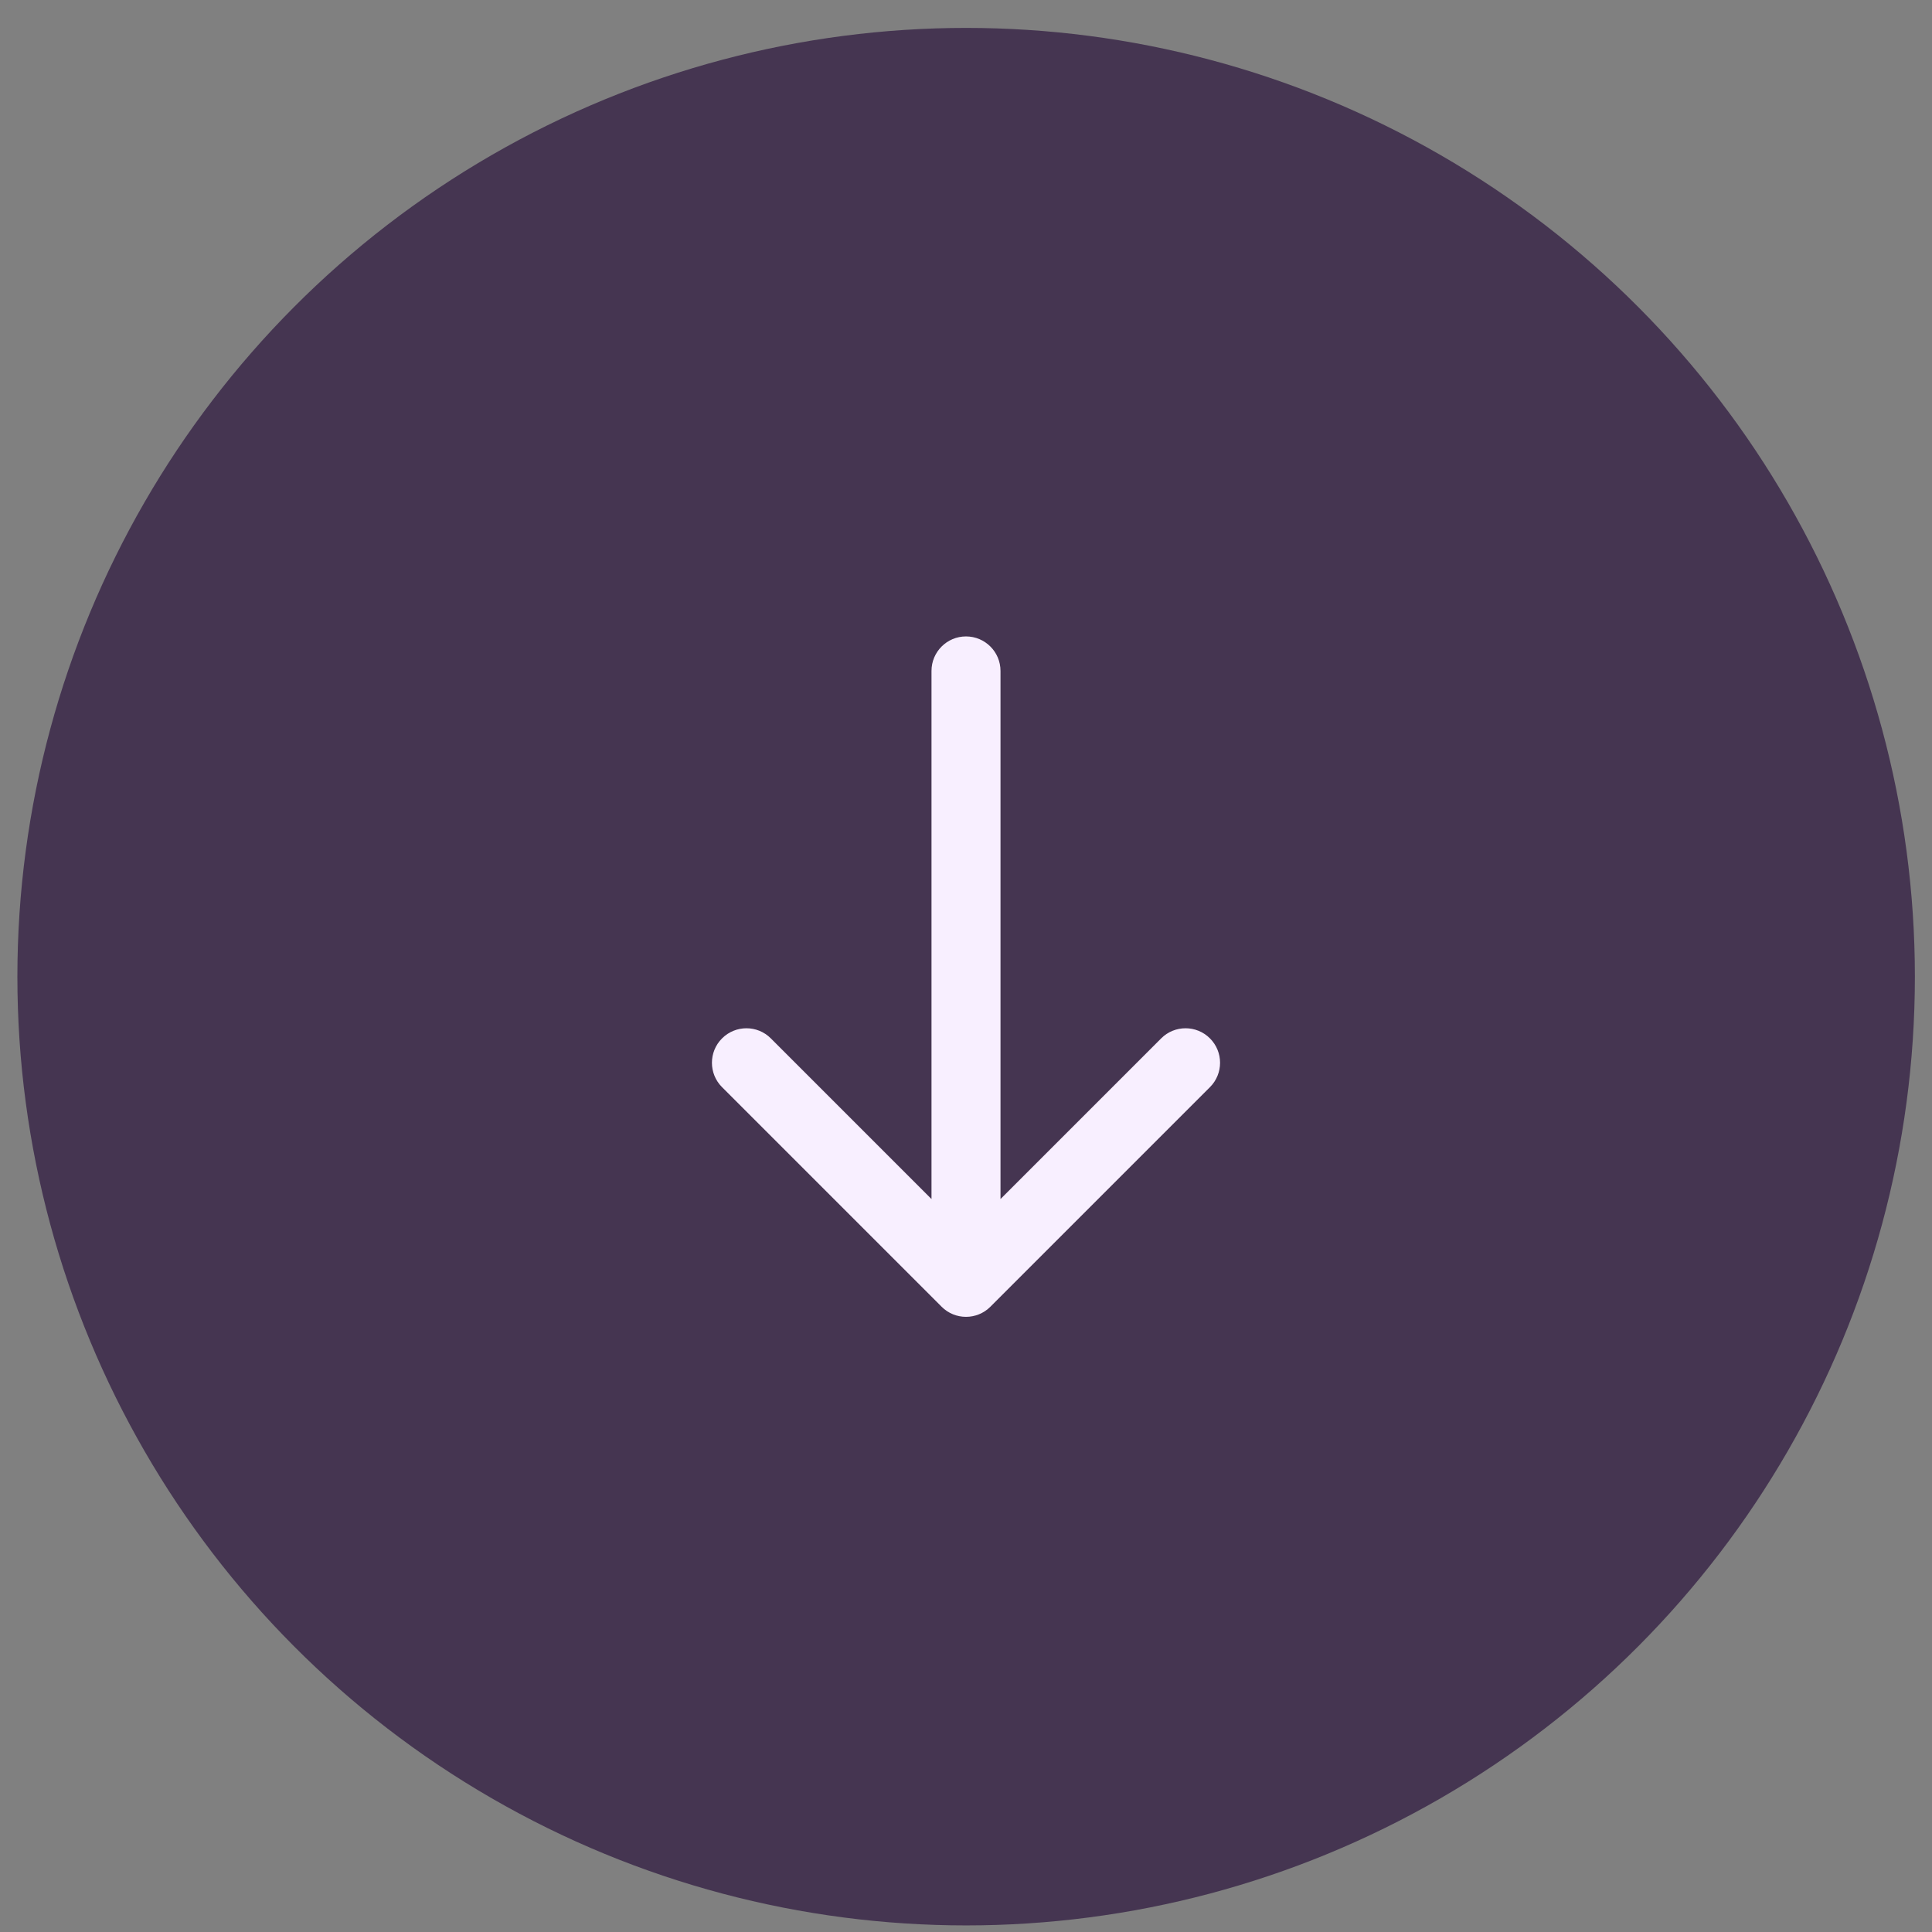 <svg width="56" height="56" viewBox="0 0 56 56" fill="none" xmlns="http://www.w3.org/2000/svg">
<rect x="0" y="0" width="56" height="56" fill="#808080" stroke="none"/>
<circle cx="28.004" cy="28.309" r="27.5" fill="#453551"/>
<path d="M29 19.447C29 18.895 28.552 18.447 28 18.447C27.448 18.447 27 18.895 27 19.447L29 19.447ZM27.293 37.876C27.683 38.267 28.317 38.267 28.707 37.876L35.071 31.512C35.462 31.122 35.462 30.488 35.071 30.098C34.681 29.707 34.047 29.707 33.657 30.098L28 35.755L22.343 30.098C21.953 29.707 21.32 29.707 20.929 30.098C20.538 30.488 20.538 31.122 20.929 31.512L27.293 37.876ZM27 19.447L27 37.169L29 37.169L29 19.447L27 19.447Z" fill="#F8EFFF"/>
</svg>
